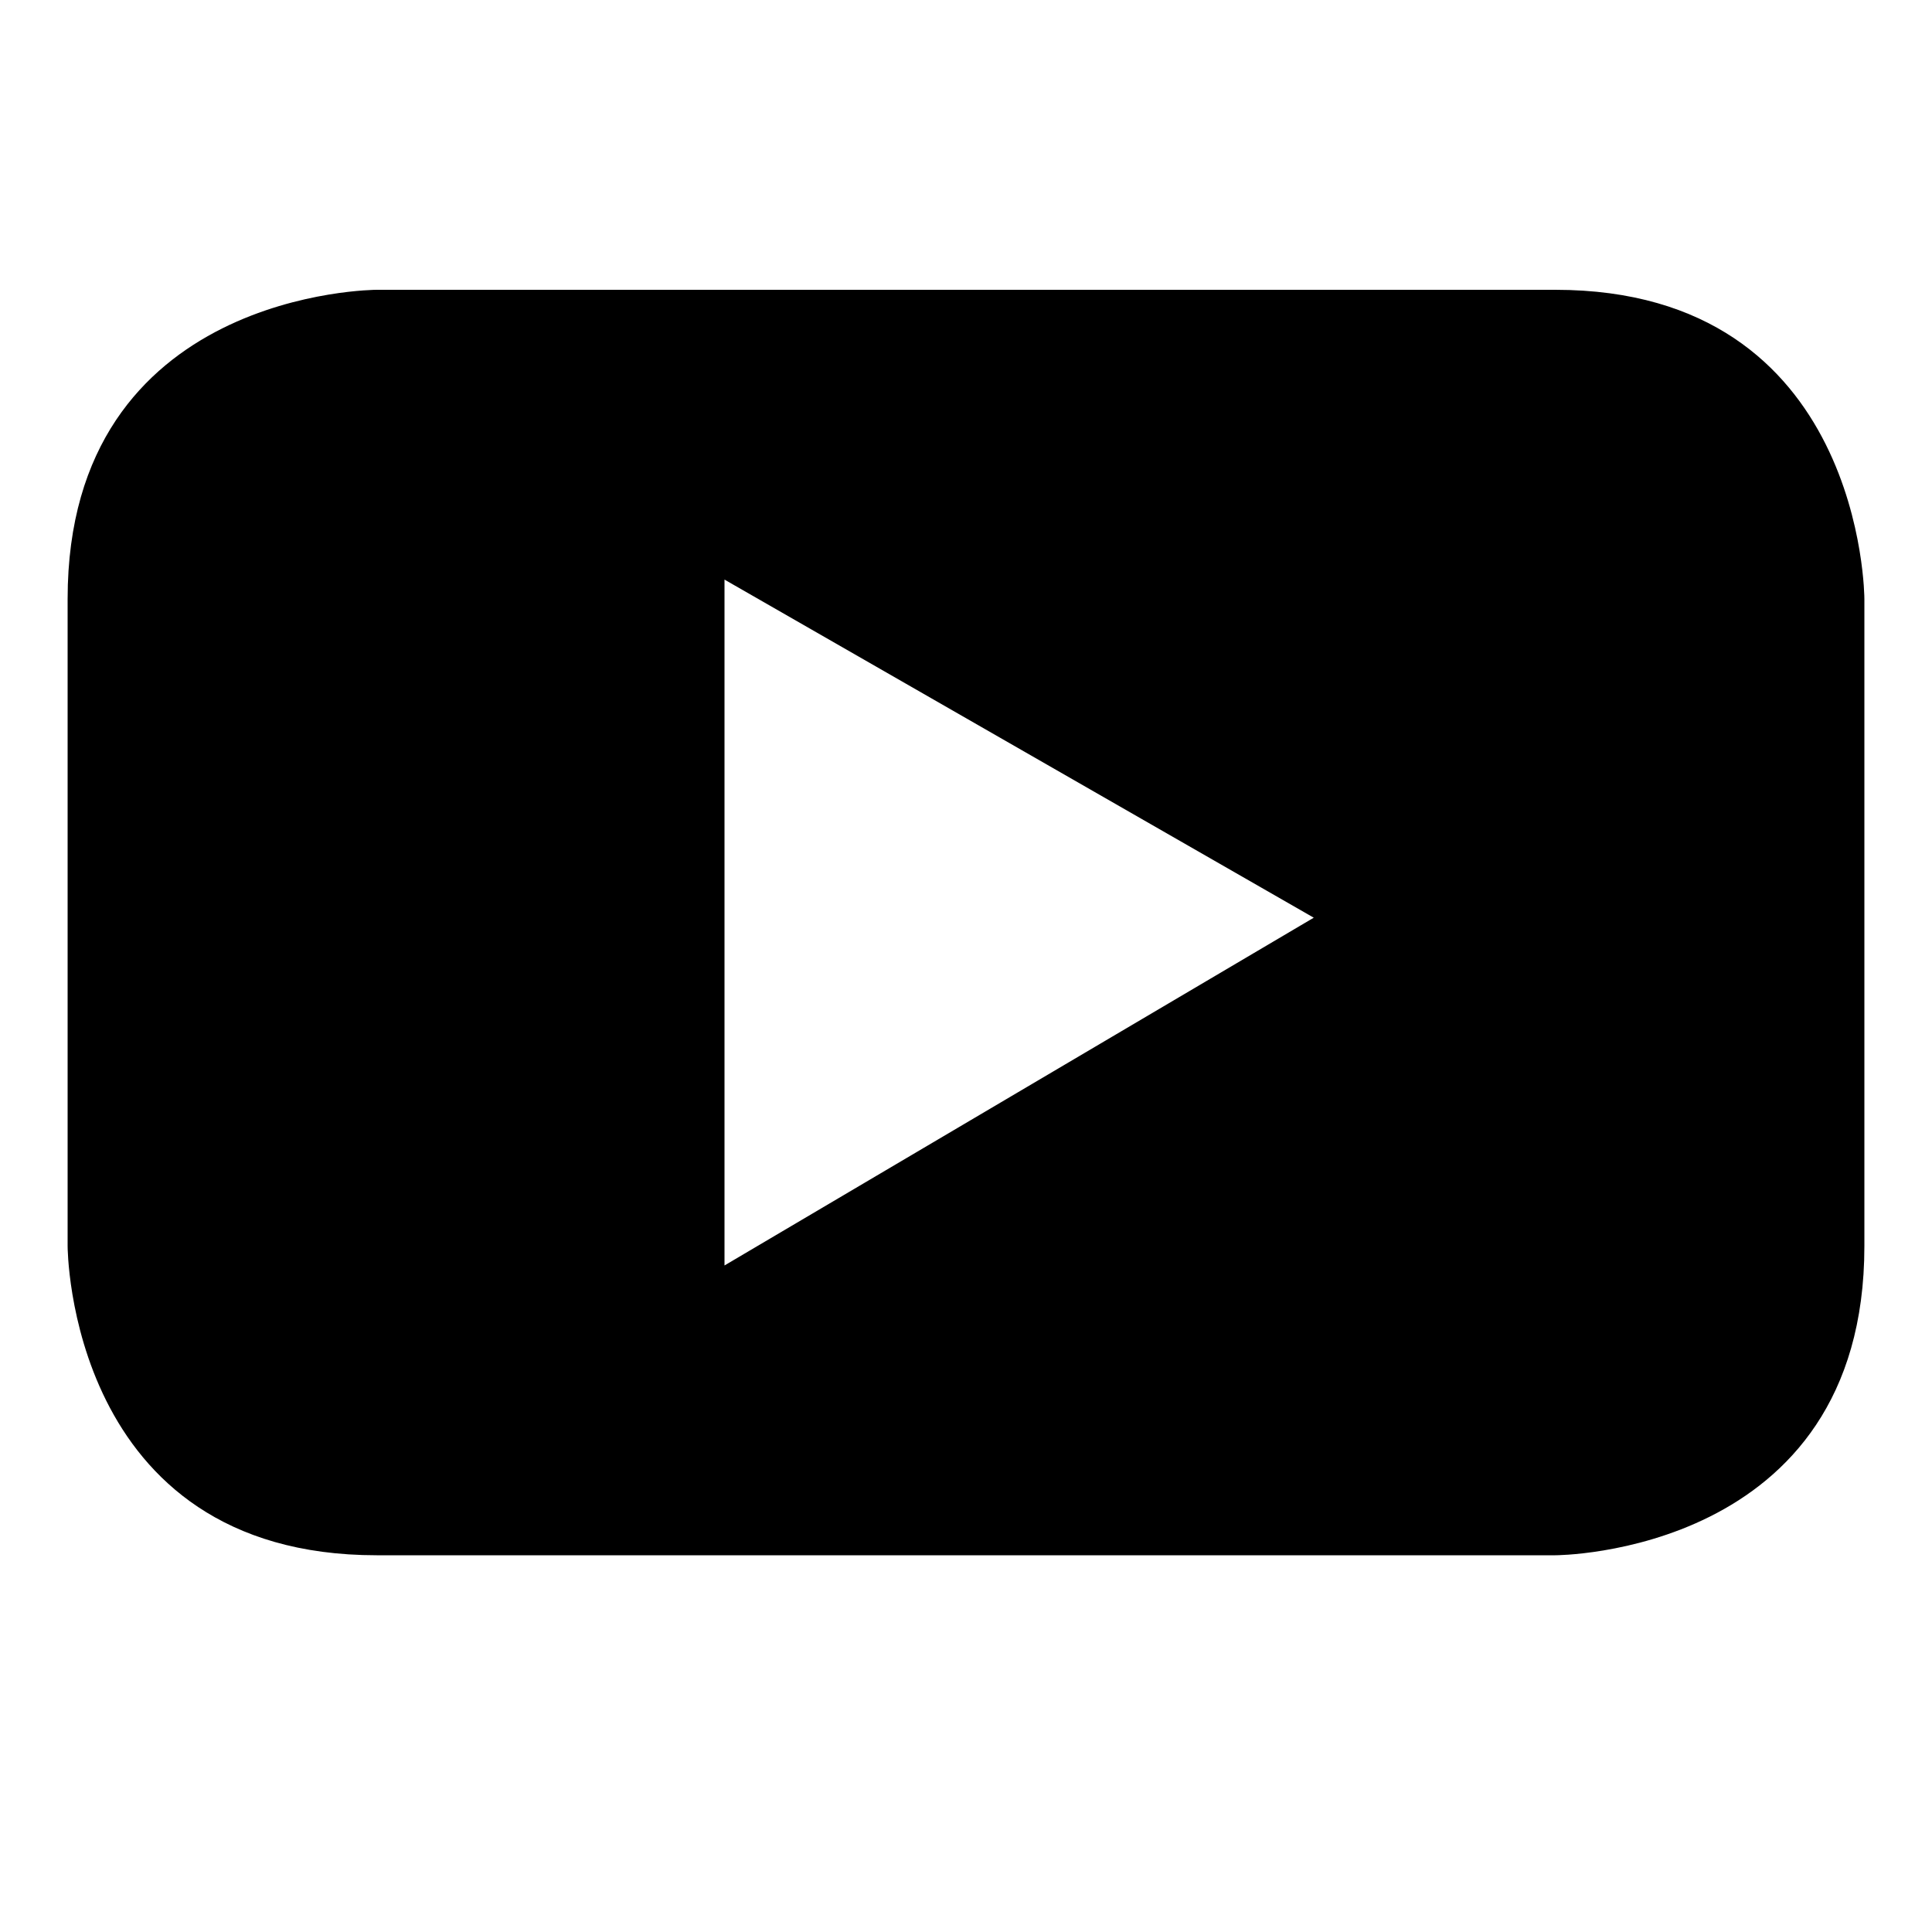 <?xml version="1.0" encoding="utf-8"?>
<!-- Generator: Adobe Illustrator 26.0.3, SVG Export Plug-In . SVG Version: 6.00 Build 0)  -->
<svg version="1.1" id="Layer_1" xmlns="http://www.w3.org/2000/svg" xmlns:xlink="http://www.w3.org/1999/xlink" x="0px" y="0px"
	 viewBox="0 0 20 20" style="enable-background:new 0 0 20 20;" xml:space="preserve">
<style type="text/css">
	.st0{display:none;}
	.st1{display:inline;fill:none;}
	.st2{display:inline;}
</style>
<g class="st0">
	<path class="st1" d="M16.6,0.5c0.7,0.3,1.2,0.6,1.8,1.2c0.6,0.6,0.9,1.1,1.2,1.8c0.2,0.6,0.4,1.4,0.5,2.4c0,1.1,0.1,1.4,0.1,4V0
		h-9.9c2.6,0,3,0,4,0.1C15.2,0.1,15.9,0.3,16.6,0.5z"/>
	<path class="st1" d="M19.9,14.1c0,1.1-0.2,1.8-0.5,2.4c-0.3,0.7-0.6,1.2-1.2,1.8c-0.6,0.6-1.1,0.9-1.8,1.2
		c-0.6,0.2-1.4,0.4-2.4,0.5C13.1,20,12.7,20,10,20h10v-9.9C20,12.7,20,13.1,19.9,14.1z"/>
	<path class="st1" d="M3.4,19.5c-0.7-0.3-1.2-0.6-1.8-1.2c-0.6-0.6-0.9-1.1-1.2-1.8c-0.2-0.6-0.4-1.4-0.5-2.4C0,13.1,0,12.7,0,10
		c0-2.7,0-3.1,0.1-4.1c0-1.1,0.2-1.8,0.5-2.4c0.3-0.7,0.6-1.2,1.2-1.8c0.6-0.6,1.1-0.9,1.8-1.2c0.6-0.2,1.4-0.4,2.4-0.5
		C6.9,0,7.3,0,9.9,0H0v20h10c-2.7,0-3.1,0-4.1-0.1C4.8,19.9,4.1,19.7,3.4,19.5z"/>
	<path class="st2" d="M16.6,19.5c0.7-0.3,1.2-0.6,1.8-1.2c0.6-0.6,0.9-1.1,1.2-1.8c0.2-0.6,0.4-1.4,0.5-2.4c0-1.1,0.1-1.4,0.1-4V9.9
		c0-2.6,0-3-0.1-4c0-1.1-0.2-1.8-0.5-2.4c-0.3-0.7-0.6-1.2-1.2-1.8c-0.6-0.6-1.1-0.9-1.8-1.2c-0.6-0.2-1.4-0.4-2.4-0.5
		c-1.1,0-1.4-0.1-4-0.1H9.9c-2.6,0-3,0-4,0.1c-1.1,0-1.8,0.2-2.4,0.5C2.8,0.8,2.2,1.1,1.7,1.7C1.1,2.2,0.8,2.8,0.5,3.4
		C0.3,4.1,0.1,4.8,0.1,5.9C0,6.9,0,7.3,0,10c0,2.7,0,3.1,0.1,4.1c0,1.1,0.2,1.8,0.5,2.4c0.3,0.7,0.6,1.2,1.2,1.8
		c0.6,0.6,1.1,0.9,1.8,1.2c0.6,0.2,1.4,0.4,2.4,0.5C6.9,20,7.3,20,10,20c2.7,0,3.1,0,4.1-0.1C15.2,19.9,15.9,19.7,16.6,19.5z
		 M10,18.2c-2.7,0-3,0-4-0.1c-1,0-1.5-0.2-1.9-0.3C3.6,17.6,3.3,17.4,3,17c-0.3-0.3-0.6-0.7-0.7-1.1C2.1,15.5,1.9,15,1.9,14
		c0-1.1-0.1-1.4-0.1-4c0-2.7,0-3,0.1-4c0-1,0.2-1.5,0.3-1.9C2.4,3.6,2.6,3.3,3,3c0.3-0.3,0.7-0.6,1.1-0.7C4.5,2.1,5,1.9,6,1.9
		c1.1,0,1.4-0.1,4-0.1s3,0,4,0.1c1,0,1.5,0.2,1.9,0.3C16.4,2.4,16.7,2.6,17,3c0.3,0.3,0.6,0.7,0.7,1.1C17.9,4.5,18.1,5,18.1,6
		c0,1.1,0.1,1.4,0.1,4c0,2.7,0,3-0.1,4c0,1-0.2,1.5-0.3,1.9c-0.2,0.5-0.4,0.8-0.7,1.1c-0.3,0.3-0.7,0.6-1.1,0.7
		c-0.4,0.1-0.9,0.3-1.9,0.3C13,18.2,12.7,18.2,10,18.2z"/>
	<path class="st2" d="M10,4.9c-2.8,0-5.1,2.3-5.1,5.1s2.3,5.1,5.1,5.1c2.8,0,5.1-2.3,5.1-5.1S12.8,4.9,10,4.9z M10,13.3
		c-1.8,0-3.3-1.5-3.3-3.3c0-1.8,1.5-3.3,3.3-3.3c1.8,0,3.3,1.5,3.3,3.3C13.3,11.8,11.8,13.3,10,13.3z"/>
	<path class="st2" d="M16.5,4.7c0-0.7-0.5-1.2-1.2-1.2c-0.7,0-1.2,0.5-1.2,1.2s0.5,1.2,1.2,1.2C16,5.9,16.5,5.3,16.5,4.7z"/>
</g>
<path class="st0" d="M18.8,4.7c-0.7,0.3-1.4,0.5-2.1,0.6c0.8-0.5,1.3-1.2,1.6-2C17.6,3.7,16.8,4,16,4.2C15.3,3.4,14.4,3,13.3,3
	c-2,0-3.7,1.7-3.7,3.7c0,0.3,0,0.6,0.1,0.8C6.6,7.4,3.9,5.9,2.1,3.7C1.8,4.2,1.6,4.9,1.6,5.5c0,1.3,0.7,2.4,1.6,3.1
	c-0.6,0-1.2-0.2-1.7-0.5v0c0,1.8,1.3,3.3,3,3.6c-0.3,0.1-0.6,0.1-1,0.1c-0.2,0-0.5,0-0.7-0.1c0.5,1.5,1.8,2.5,3.4,2.6
	C5,15.4,3.4,16,1.7,16c-0.3,0-0.6,0-0.9-0.1c1.6,1,3.6,1.7,5.7,1.7C13.3,17.6,17,12,17,7.1c0-0.2,0-0.3,0-0.5
	C17.7,6.1,18.3,5.5,18.8,4.7"/>
<path class="st0" d="M5.2,6.3h2V4.4c0-0.8,0-2.1,0.6-2.9c0.6-0.8,1.5-1.4,3-1.4c2.5,0,3.5,0.4,3.5,0.4l-0.5,2.9c0,0-0.8-0.2-1.6-0.2
	c-0.8,0-1.4,0.3-1.4,1v2.2H14l-0.2,2.8h-2.9V19H7.2V9.2h-2V6.3z"/>
<path d="M13.6,9.5l-6.1,3.6V6L13.6,9.5z M19.3,12.9V6.2c0,0,0-3.2-3.2-3.2H3.9c0,0-3.2,0-3.2,3.2v6.7c0,0,0,3.2,3.2,3.2h12.2
	C16.1,16.1,19.3,16.1,19.3,12.9"/>
</svg>
